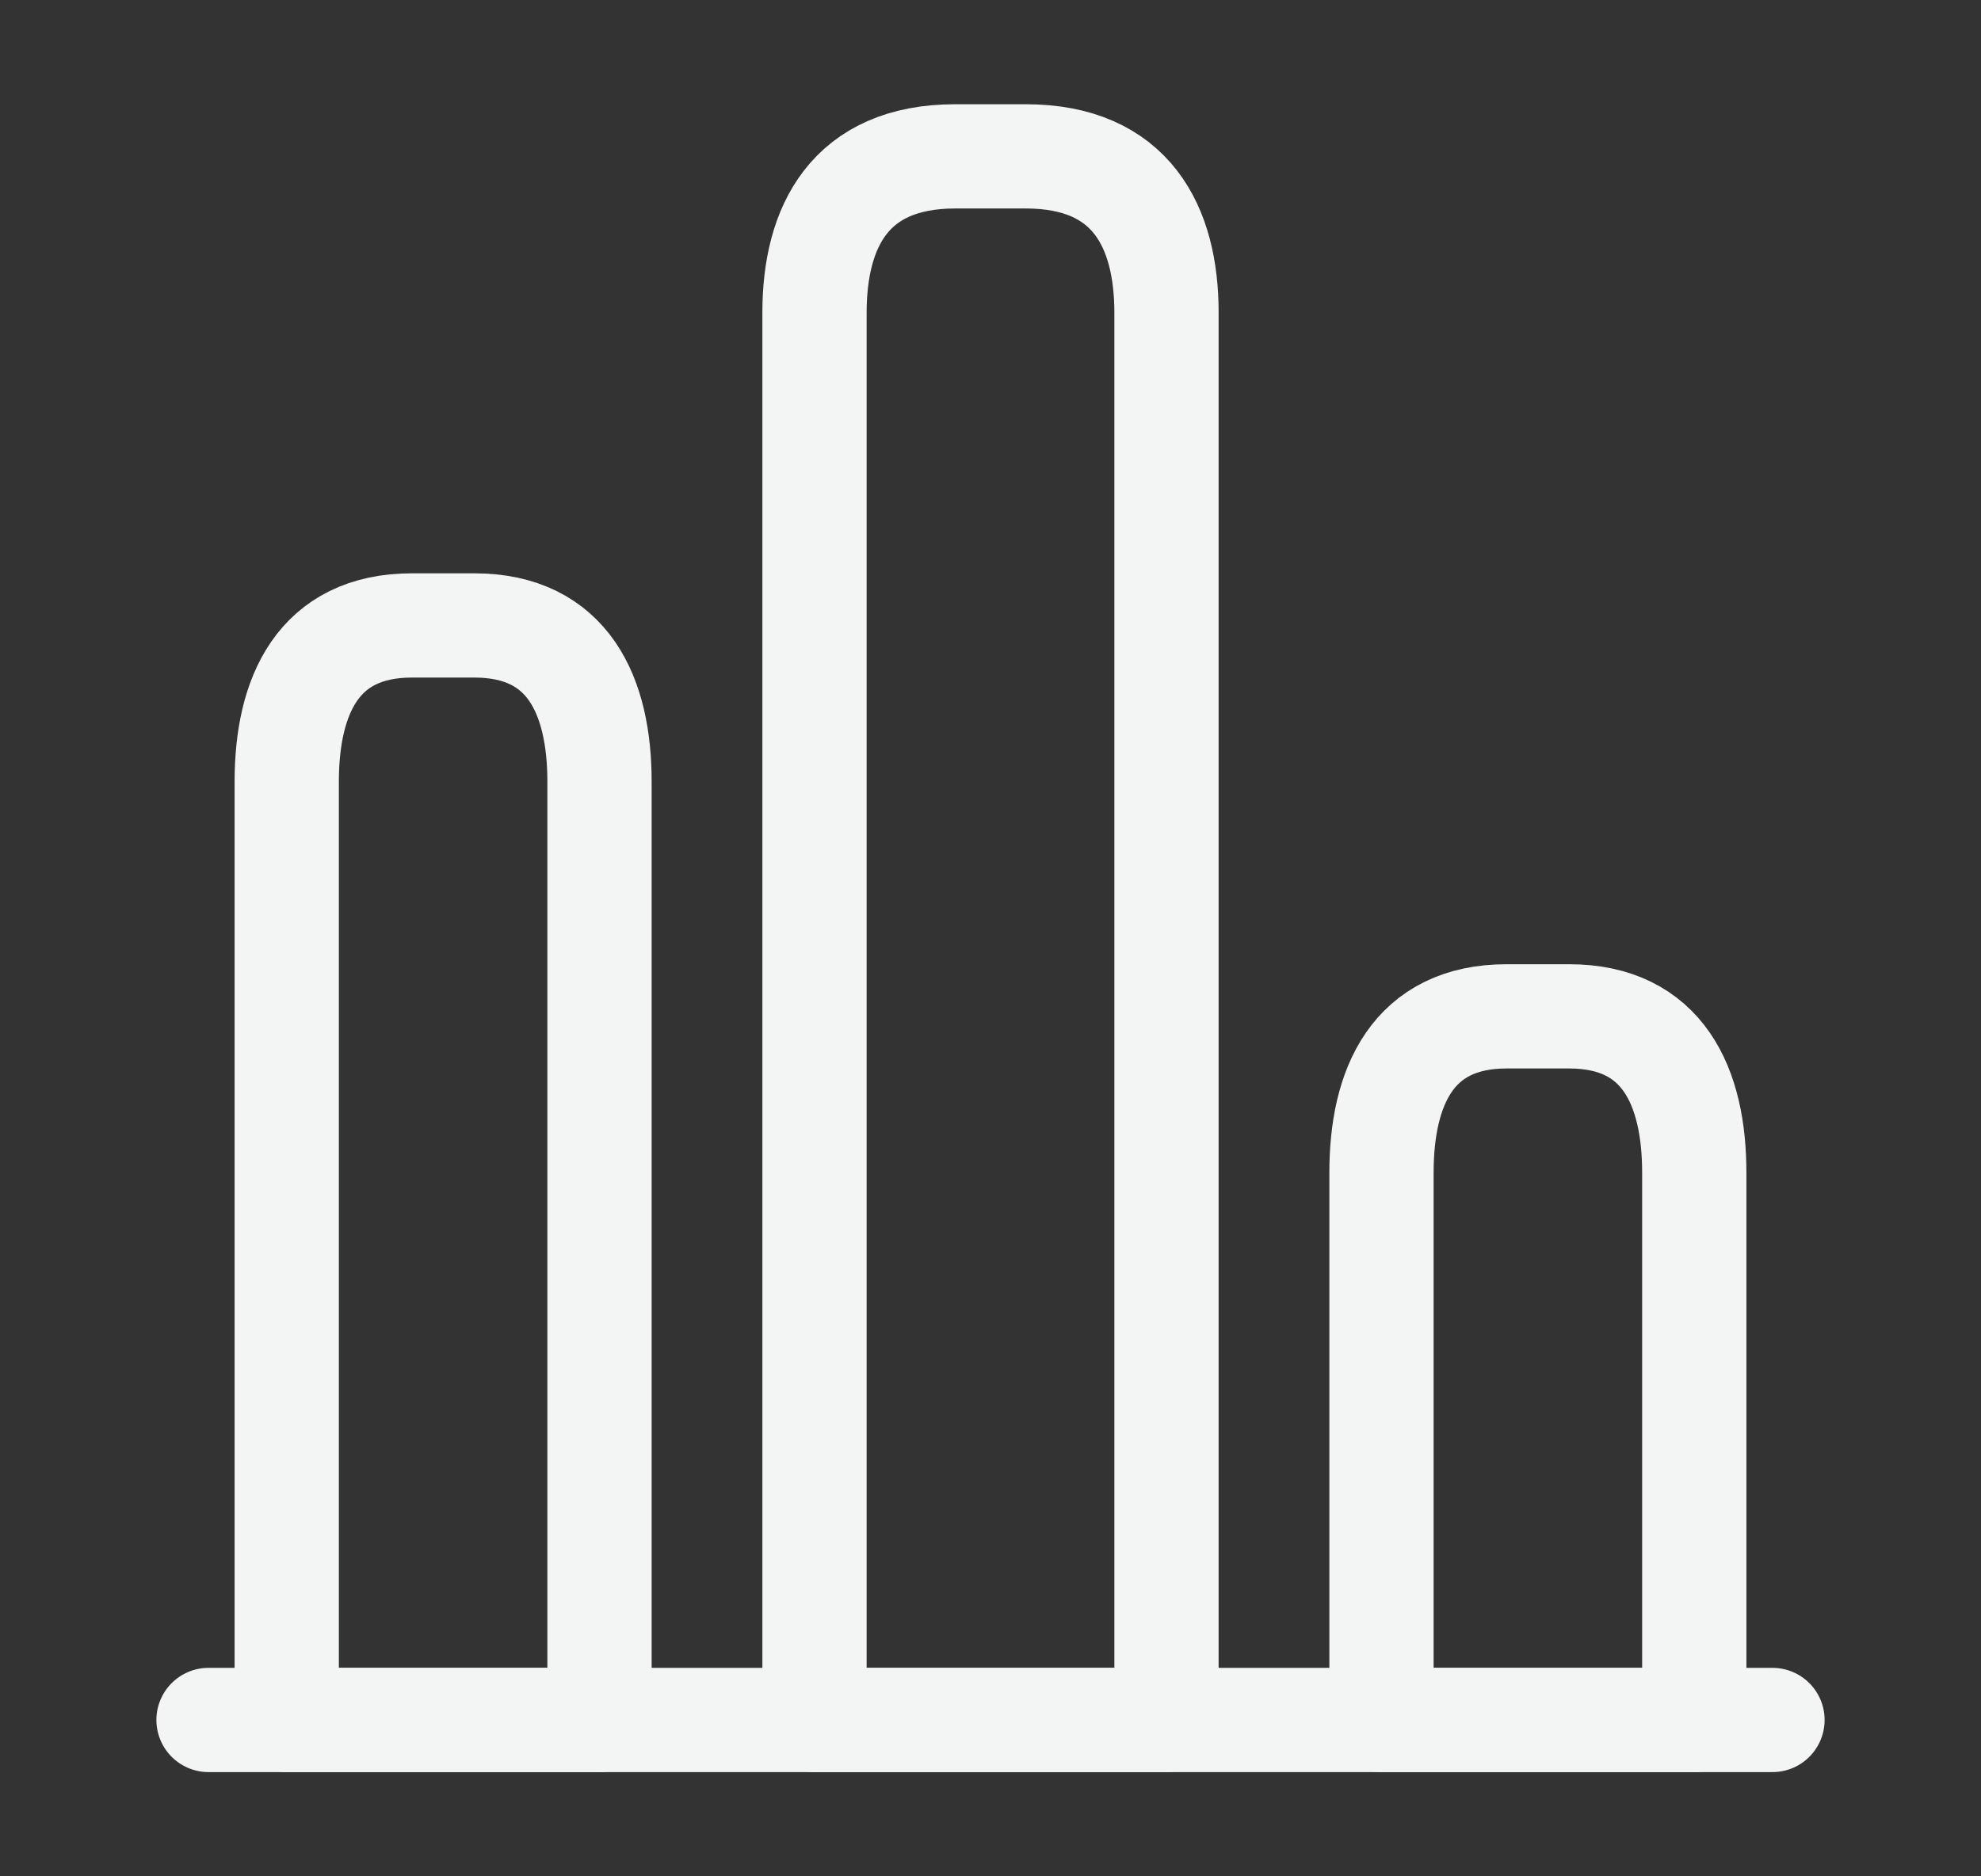 <svg width="19" height="18" viewBox="0 0 19 18" fill="none" xmlns="http://www.w3.org/2000/svg">
<rect x="0" y="0" width="19" height="18" fill="#333333" stroke="none"/>
<path d="M2 16.5H17" stroke="#F3F4F4" stroke-miterlimit="10" stroke-linecap="round" stroke-linejoin="round"/>
<path d="M7.812 3V16.5H11.188V3C11.188 2.175 10.85 1.5 9.838 1.5H9.162C8.15 1.5 7.812 2.175 7.812 3Z" stroke="#F3F4F4" stroke-linecap="round" stroke-linejoin="round"/>
<path  d="M2.75 7.5V16.5H5.75V7.5C5.75 6.675 5.45 6 4.55 6H3.95C3.05 6 2.75 6.675 2.75 7.5Z" stroke="#F3F4F4" stroke-linecap="round" stroke-linejoin="round"/>
<path  d="M13.25 11.25V16.5H16.25V11.25C16.25 10.425 15.95 9.75 15.05 9.75H14.45C13.55 9.75 13.25 10.425 13.25 11.25Z" stroke="#F3F4F4" stroke-linecap="round" stroke-linejoin="round"/>
</svg>
